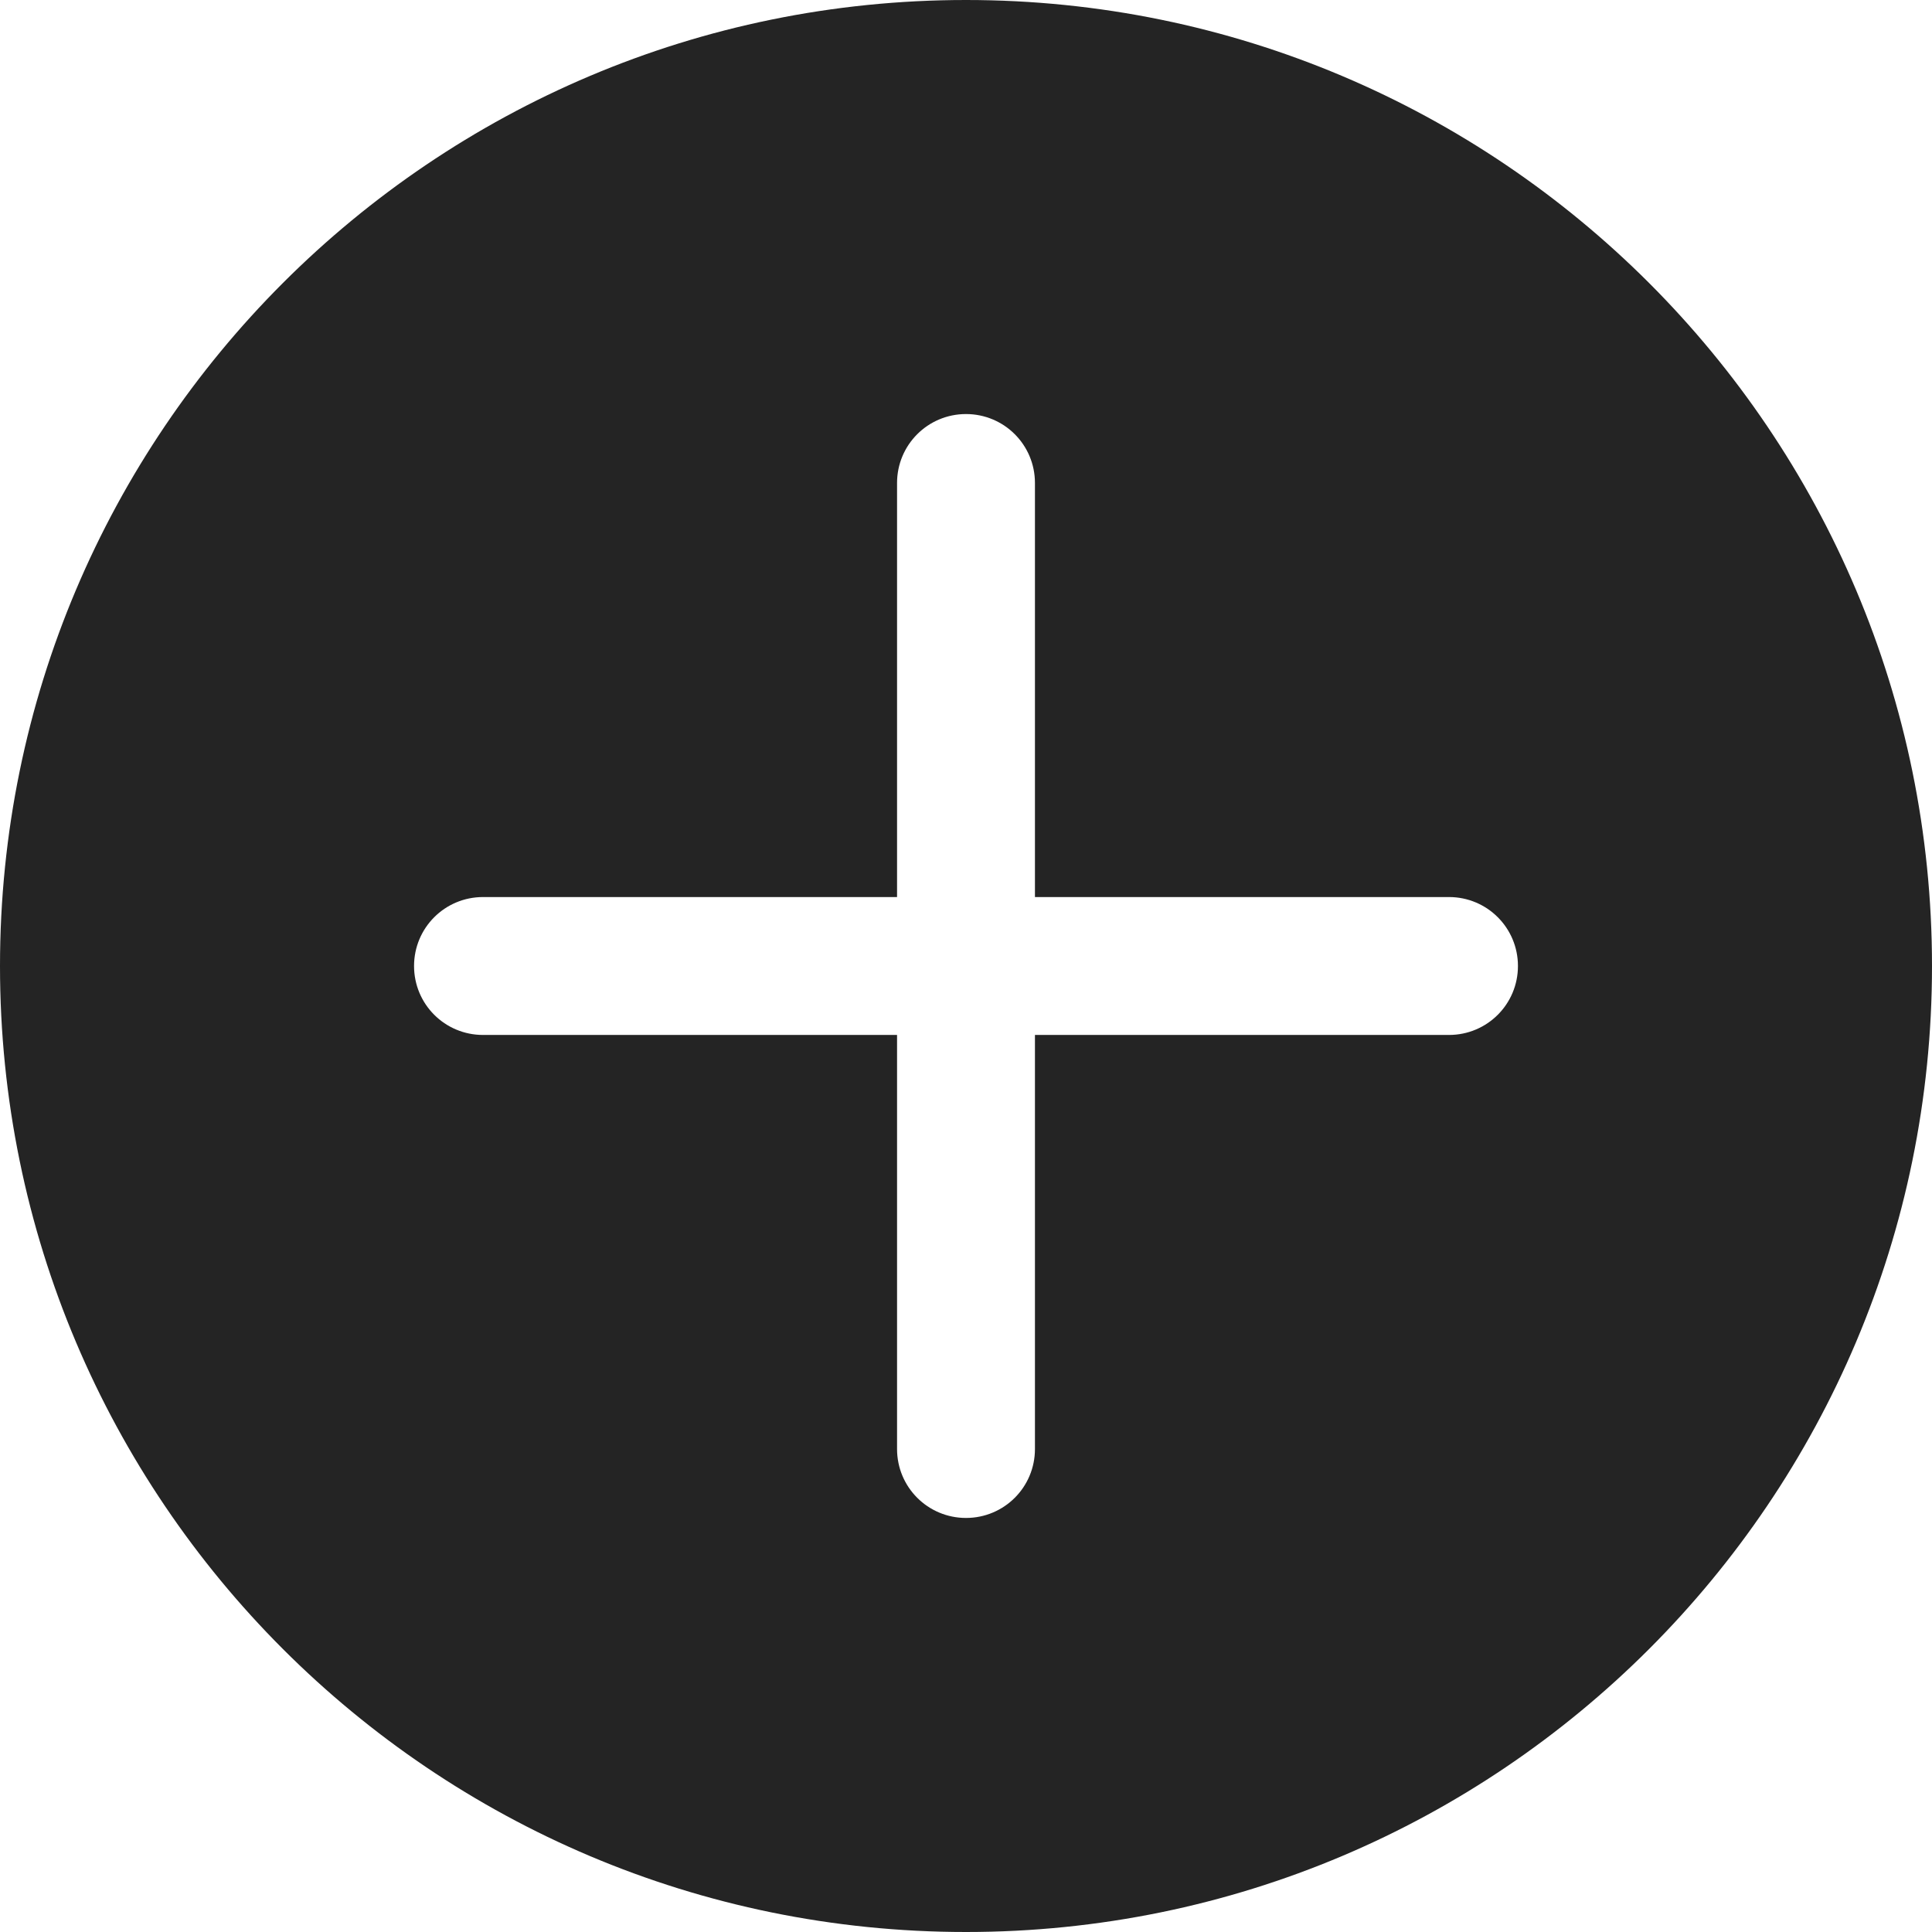<svg width="16" height="16" viewBox="0 0 16 16" fill="none" xmlns="http://www.w3.org/2000/svg">
<path fill-rule="evenodd" clip-rule="evenodd" d="M8 16C12.418 16 16 12.418 16 8C16 3.582 12.418 0 8 0C3.582 0 0 3.582 0 8C0 12.418 3.582 16 8 16ZM7.429 4C7.429 3.684 7.684 3.429 8 3.429C8.316 3.429 8.571 3.684 8.571 4V7.429H12C12.316 7.429 12.571 7.684 12.571 8C12.571 8.316 12.316 8.571 12 8.571H8.571V12C8.571 12.316 8.316 12.571 8 12.571C7.684 12.571 7.429 12.316 7.429 12V8.571H4C3.684 8.571 3.429 8.316 3.429 8C3.429 7.684 3.684 7.429 4 7.429H7.429V4Z" fill="#242424"/>
</svg>
